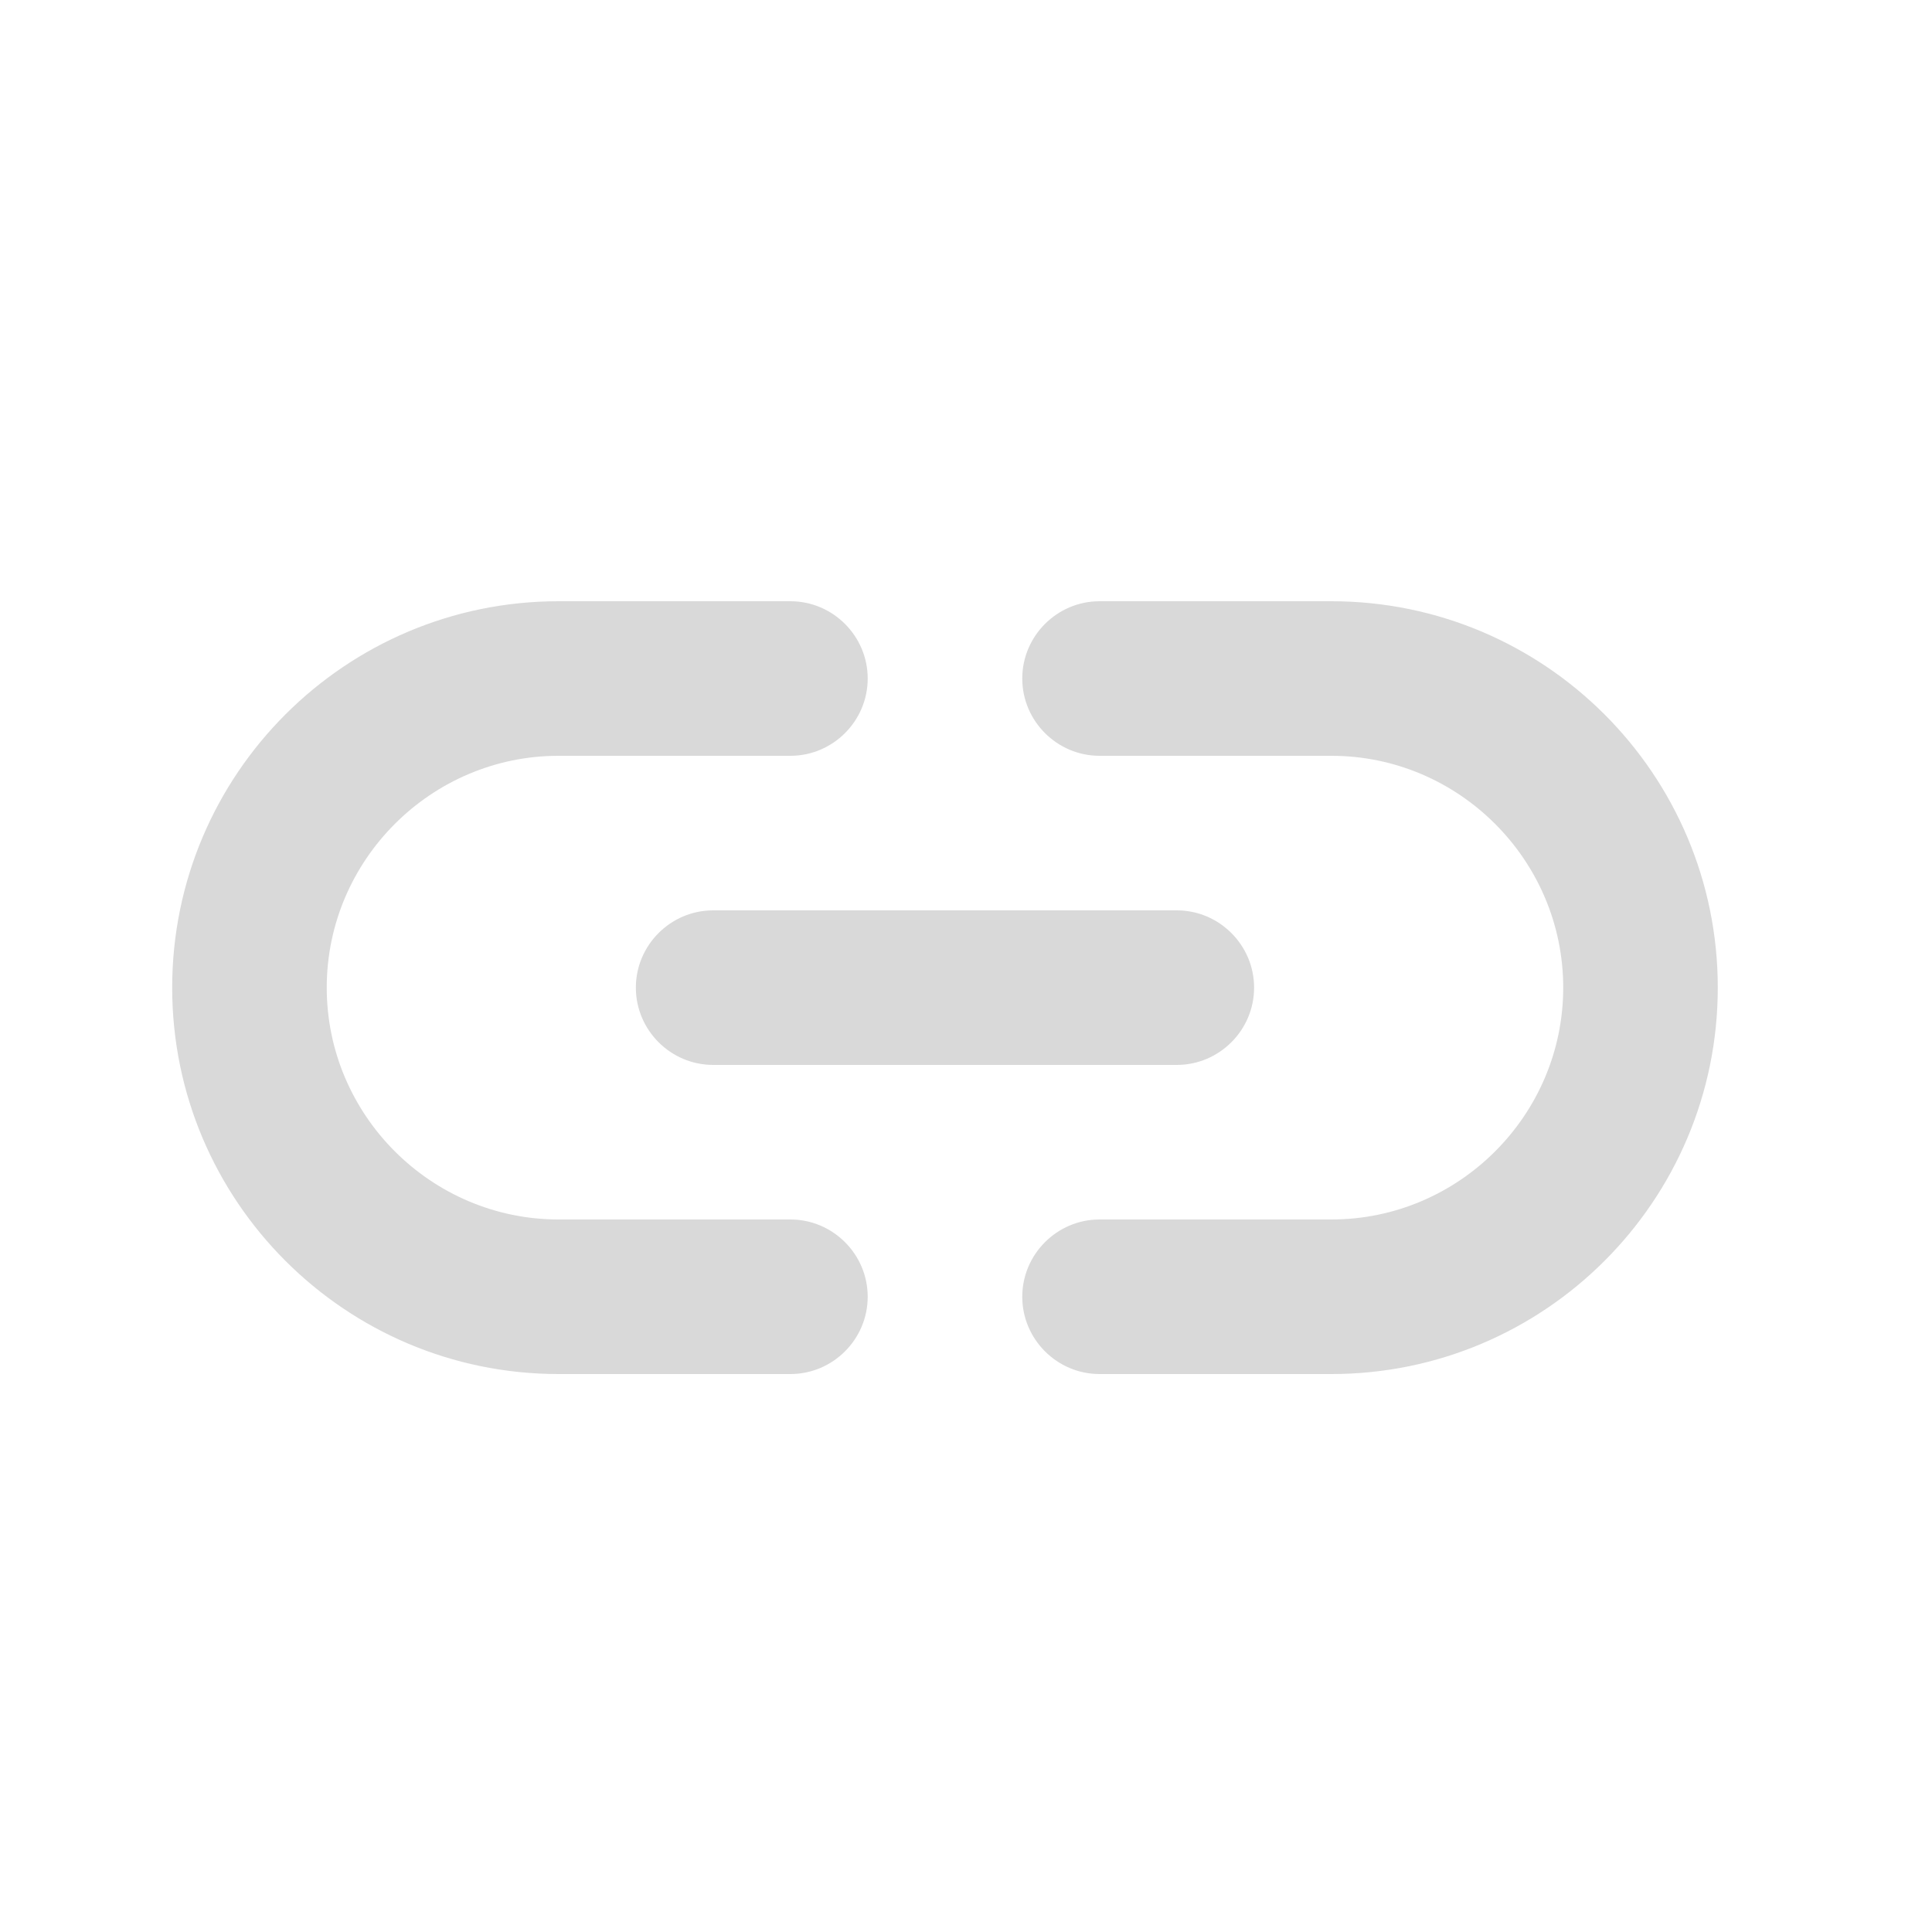 <svg width="25" height="25" viewBox="0 0 25 25" fill="none" xmlns="http://www.w3.org/2000/svg">
<path d="M17.228 7.78H14.228C13.678 7.78 13.228 8.23 13.228 8.78C13.228 9.33 13.678 9.78 14.228 9.78H17.228C18.878 9.78 20.228 11.13 20.228 12.78C20.228 14.43 18.878 15.78 17.228 15.78H14.228C13.678 15.78 13.228 16.23 13.228 16.78C13.228 17.33 13.678 17.78 14.228 17.78H17.228C19.988 17.78 22.228 15.54 22.228 12.78C22.228 10.02 19.988 7.78 17.228 7.78ZM8.228 12.78C8.228 13.33 8.678 13.78 9.228 13.78H15.228C15.778 13.78 16.228 13.33 16.228 12.78C16.228 12.23 15.778 11.78 15.228 11.78H9.228C8.678 11.78 8.228 12.23 8.228 12.78ZM10.228 15.78H7.228C5.578 15.78 4.228 14.43 4.228 12.78C4.228 11.13 5.578 9.78 7.228 9.78H10.228C10.778 9.78 11.228 9.33 11.228 8.78C11.228 8.23 10.778 7.78 10.228 7.78H7.228C4.468 7.78 2.228 10.02 2.228 12.78C2.228 15.54 4.468 17.78 7.228 17.78H10.228C10.778 17.78 11.228 17.33 11.228 16.78C11.228 16.23 10.778 15.78 10.228 15.78Z" fill="#D9D9D9"/>
</svg>
